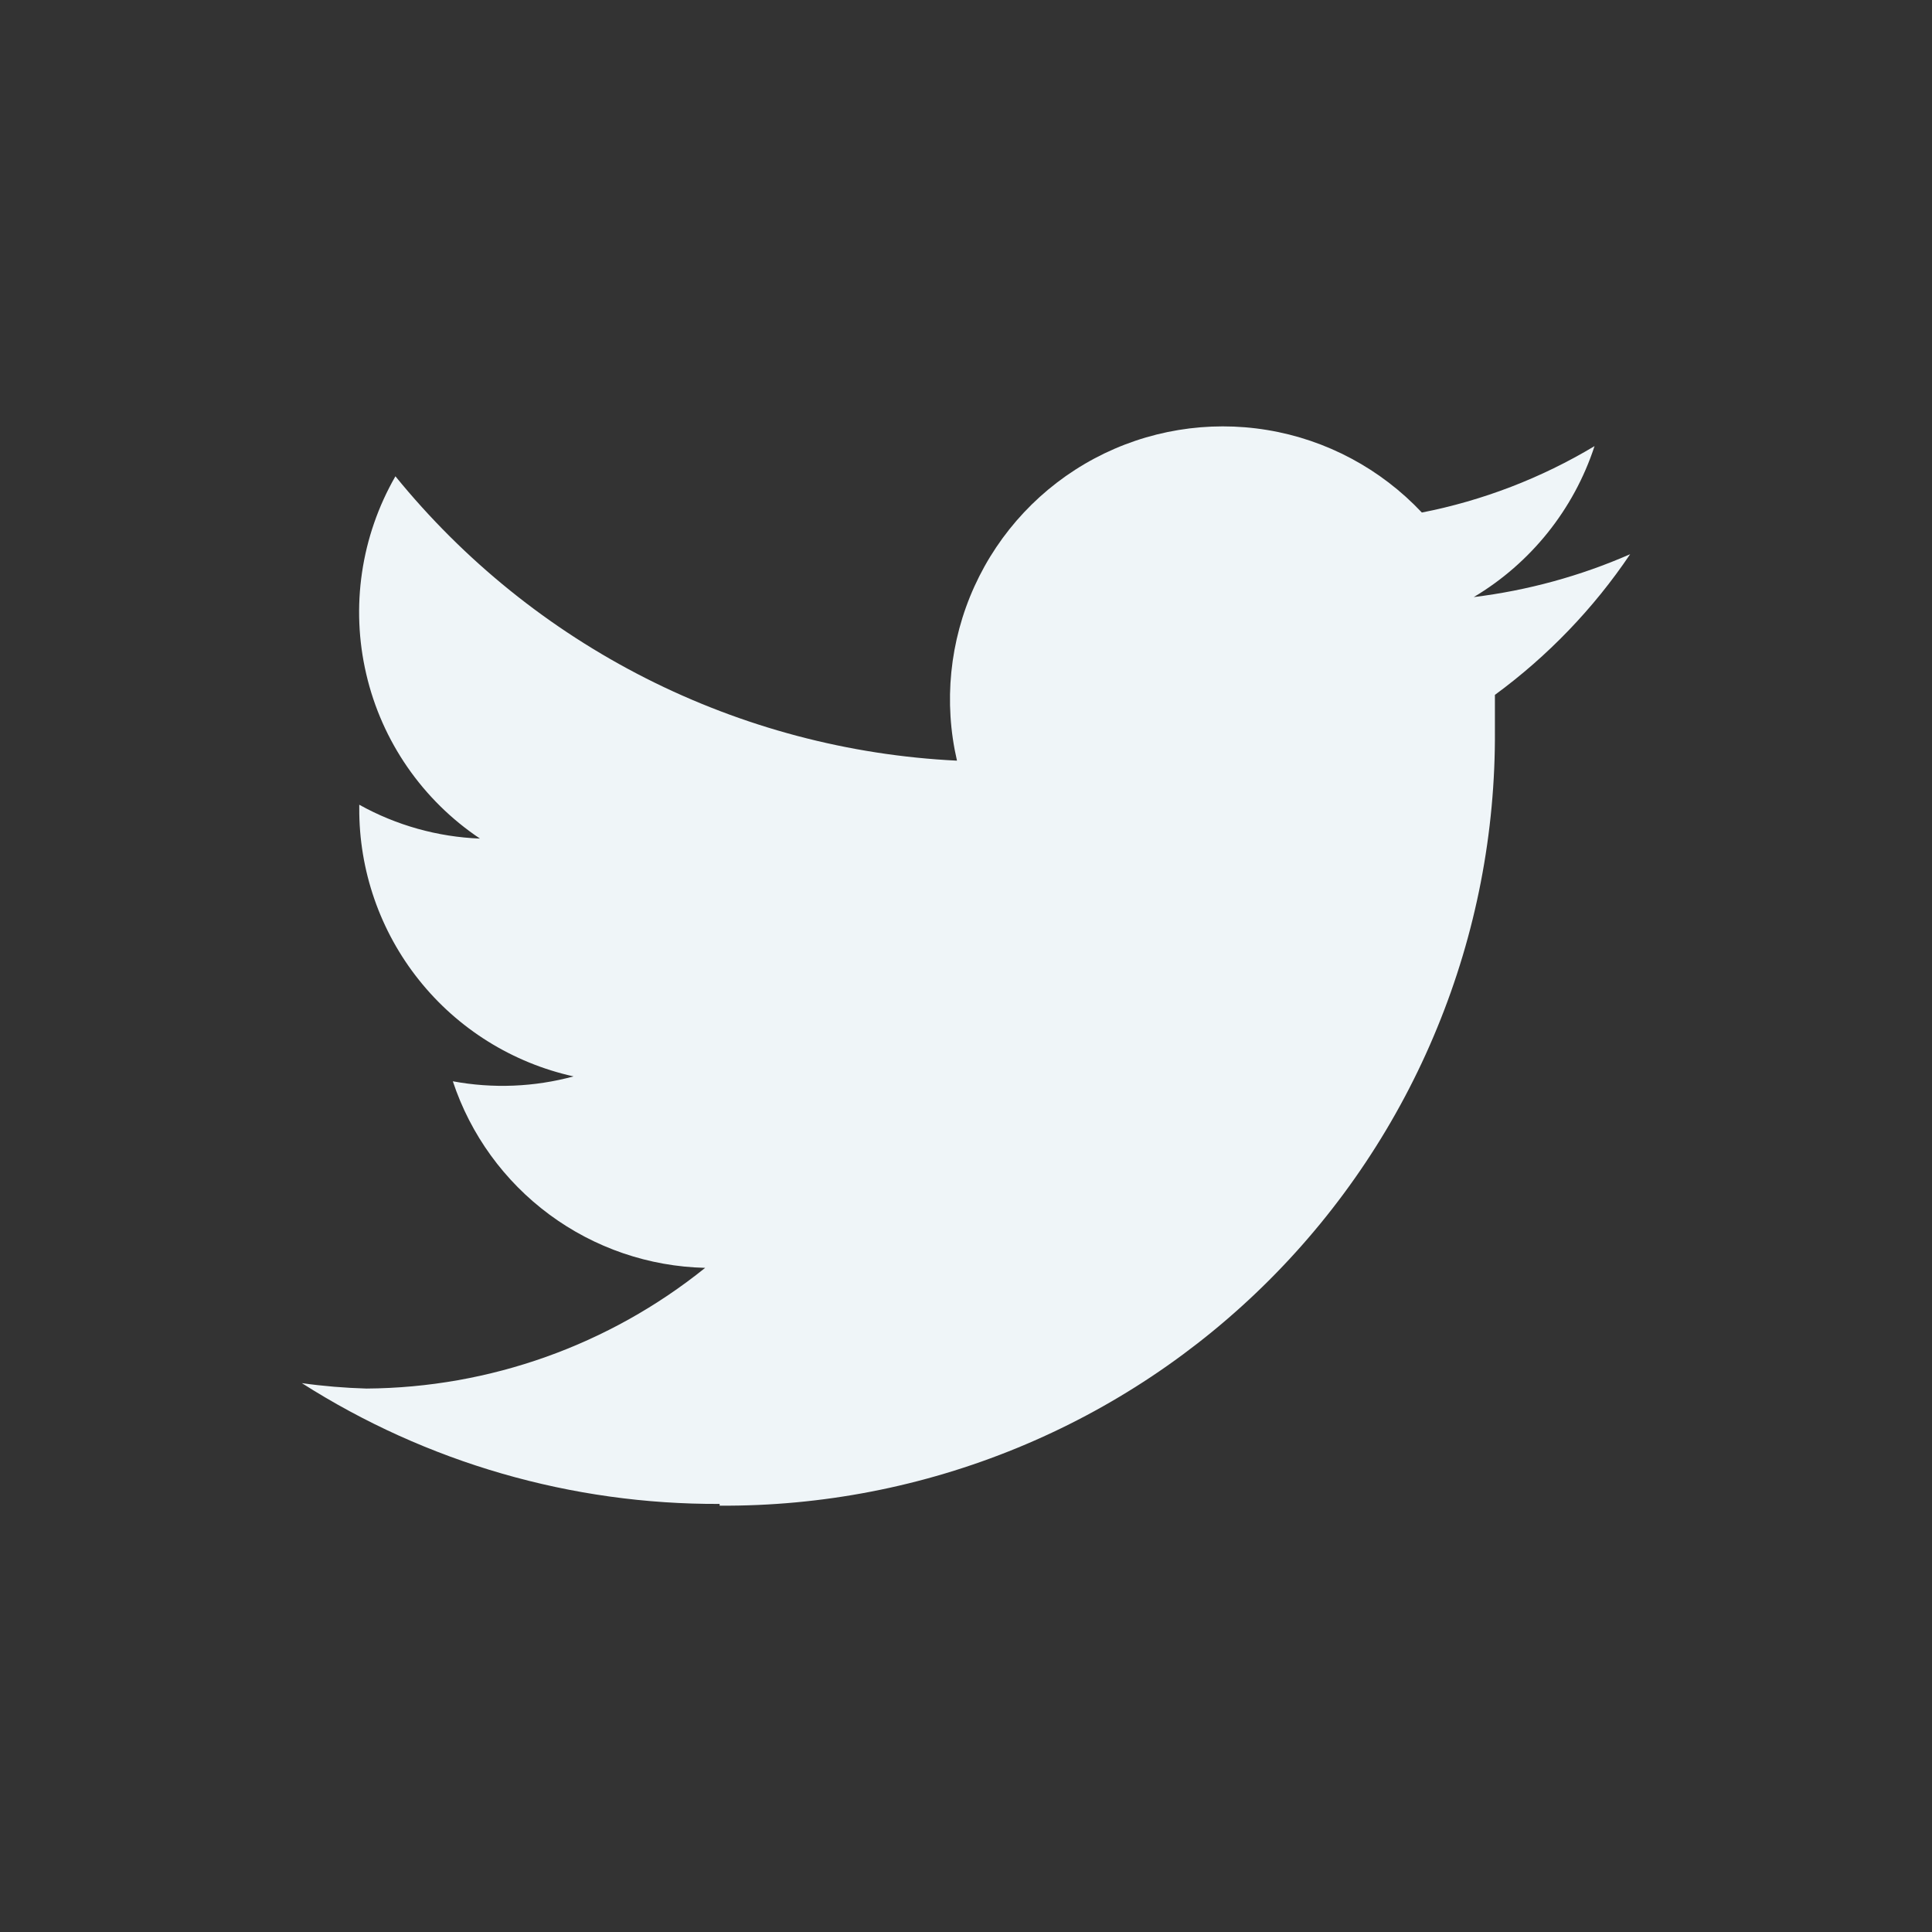 <svg width="21" height="21" viewBox="0 0 21 21" fill="none" xmlns="http://www.w3.org/2000/svg">
<rect x="0" y="0" width="21" height="21" fill="#333333" stroke="none"/>
<path d="M7.822 16.366C8.931 16.373 10.03 16.16 11.055 15.739C12.081 15.318 13.012 14.698 13.796 13.914C14.58 13.13 15.201 12.198 15.621 11.173C16.043 10.148 16.256 9.049 16.249 7.94V7.553C16.823 7.132 17.321 6.615 17.719 6.024C17.178 6.261 16.605 6.418 16.019 6.49C16.64 6.12 17.107 5.537 17.332 4.849C16.752 5.197 16.117 5.441 15.455 5.571C15.008 5.096 14.418 4.78 13.774 4.674C13.131 4.568 12.47 4.677 11.895 4.984C11.32 5.291 10.862 5.779 10.592 6.373C10.322 6.967 10.255 7.633 10.402 8.268C9.224 8.211 8.072 7.905 7.021 7.373C5.969 6.84 5.042 6.092 4.298 5.177C3.924 5.828 3.81 6.596 3.981 7.327C4.151 8.059 4.593 8.697 5.217 9.115C4.757 9.097 4.307 8.971 3.905 8.747V8.78C3.901 9.46 4.13 10.121 4.554 10.652C4.977 11.183 5.571 11.553 6.234 11.7C5.806 11.816 5.358 11.834 4.922 11.753C5.114 12.333 5.481 12.839 5.972 13.202C6.463 13.565 7.054 13.767 7.665 13.781C6.621 14.621 5.324 15.084 3.983 15.093C3.748 15.086 3.514 15.067 3.281 15.034C4.638 15.899 6.214 16.354 7.822 16.347" fill="#EFF5F8"/>
</svg>
